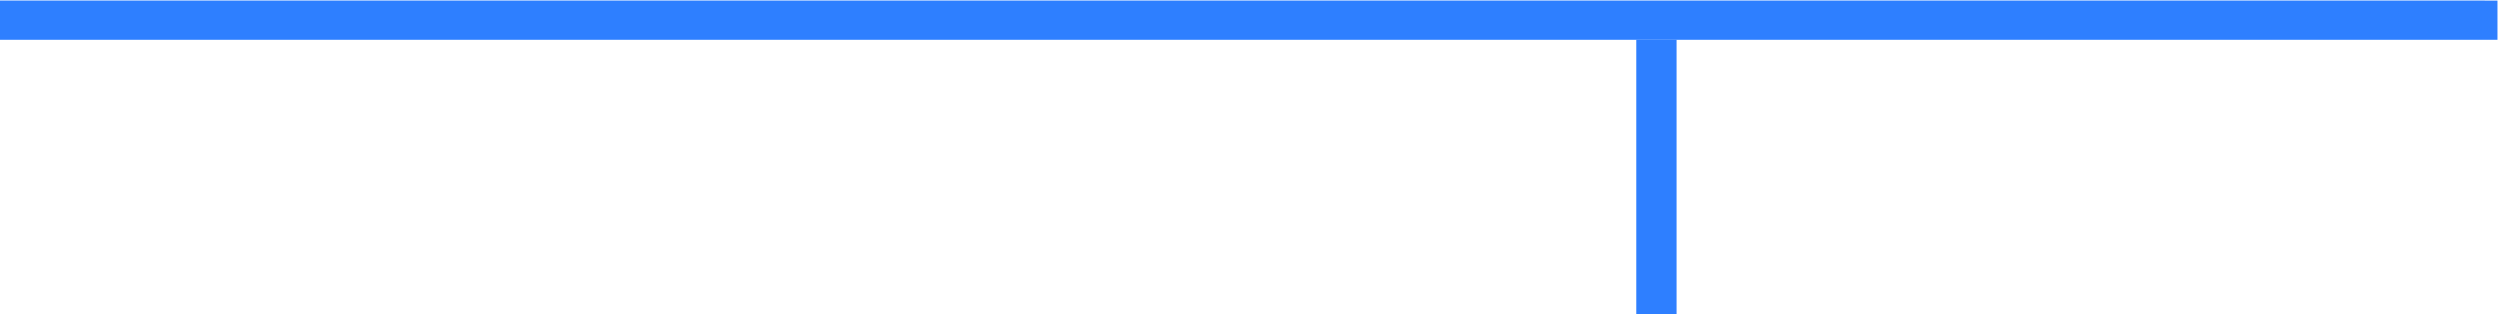 <?xml version="1.0" encoding="UTF-8" standalone="no"?>
<!-- Created with Inkscape (http://www.inkscape.org/) -->

<svg
   xmlns:dc="http://purl.org/dc/elements/1.1/"
   xmlns:cc="http://creativecommons.org/ns#"
   xmlns:rdf="http://www.w3.org/1999/02/22-rdf-syntax-ns#"
   xmlns:svg="http://www.w3.org/2000/svg"
   xmlns="http://www.w3.org/2000/svg"
   xmlns:sodipodi="http://sodipodi.sourceforge.net/DTD/sodipodi-0.dtd"
   xmlns:inkscape="http://www.inkscape.org/namespaces/inkscape"
   width="253.103"
   height="31.794"
   id="svg4788"
   version="1.1"
   inkscape:version="0.48.3.1 r9886"
   sodipodi:docname="Novo documento 2">
  <defs
     id="defs4790" />
  <sodipodi:namedview
     id="base"
     pagecolor="#ffffff"
     bordercolor="#666666"
     borderopacity="1.0"
     inkscape:pageopacity="0.0"
     inkscape:pageshadow="2"
     inkscape:zoom="0.35"
     inkscape:cx="173.69415"
     inkscape:cy="-52.674186"
     inkscape:document-units="px"
     inkscape:current-layer="layer1"
     showgrid="false"
     fit-margin-top="0"
     fit-margin-left="0"
     fit-margin-right="0"
     fit-margin-bottom="0"
     inkscape:window-width="486"
     inkscape:window-height="383"
     inkscape:window-x="439"
     inkscape:window-y="180"
     inkscape:window-maximized="0" />
  <g
     inkscape:label="Camada 1"
     inkscape:groupmode="layer"
     id="layer1"
     transform="translate(-176.306,-447.894)">
    <g
       inkscape:export-filename="/home/lucas/NetBeansProjects/SMRAquiraz/src/imagens/trecho1.png"
       style="fill:#2e7fff;fill-opacity:1;stroke:none"
       inkscape:export-ydpi="90"
       inkscape:export-xdpi="90"
       id="g5776"
       transform="matrix(0.816,0,0,0.795,-23.727,120.123)">
      <rect
         style="fill:#2e7fff;fill-opacity:1;stroke:none"
         id="rect5778"
         width="310"
         height="5"
         x="245"
         y="412.362"
         rx="3.358"
         ry="0.001"
         inkscape:export-filename="/home/lucas/Imagens/e1png.png"
         inkscape:export-xdpi="90"
         inkscape:export-ydpi="90" />
      <rect
         style="fill:#2e7fff;fill-opacity:1;stroke:none"
         id="rect5780"
         width="5"
         height="35"
         x="448.152"
         y="417.362"
         rx="3.358"
         ry="0.001"
         inkscape:export-xdpi="90"
         inkscape:export-ydpi="90"
         inkscape:export-filename="/home/lucas/Imagens/e3.png" />
    </g>
  </g>
</svg>
